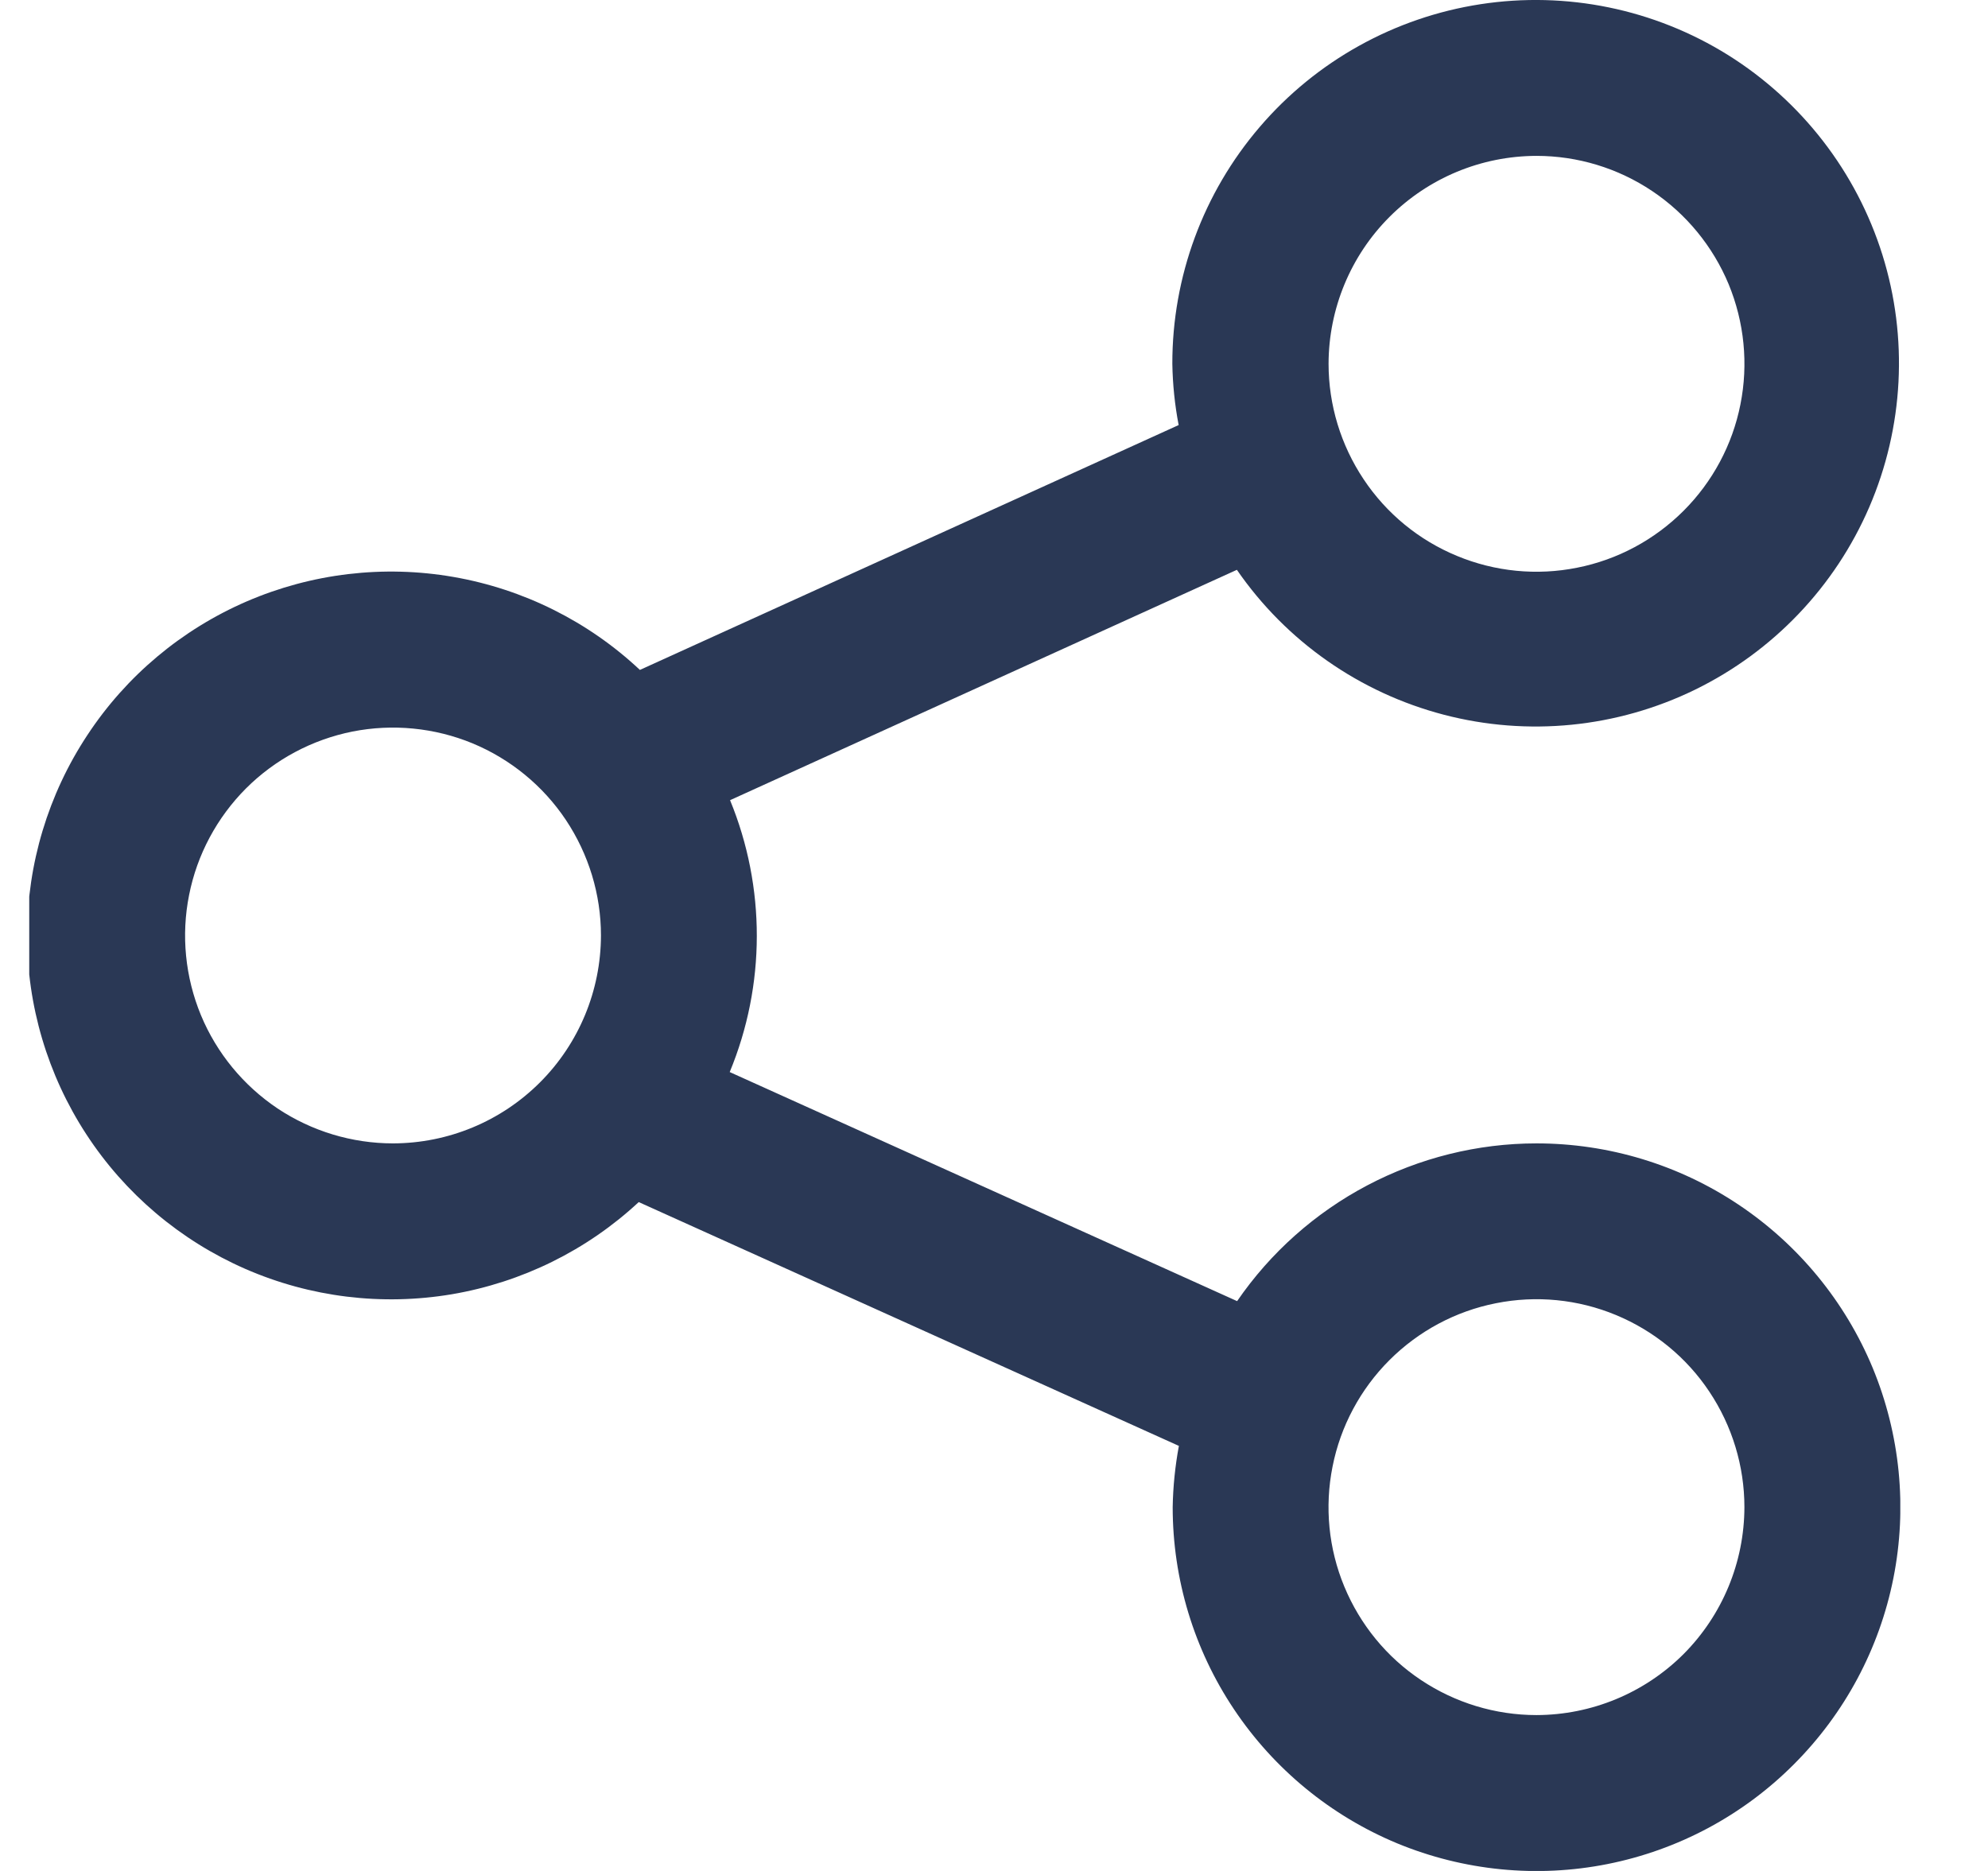 <svg width="17" height="16" viewBox="0 0 17 16" fill="none" xmlns="http://www.w3.org/2000/svg">
<g clip-path="url(#clip0_689_9693)">
<path d="M13.139 9.778C12.635 9.778 12.138 9.902 11.692 10.137C11.246 10.372 10.864 10.712 10.579 11.127L6.24 9.168C6.548 8.424 6.549 7.588 6.243 6.843L10.577 4.873C10.999 5.485 11.627 5.924 12.346 6.112C13.065 6.3 13.827 6.224 14.495 5.898C15.162 5.572 15.691 5.018 15.985 4.336C16.279 3.653 16.319 2.888 16.097 2.179C15.875 1.47 15.406 0.864 14.776 0.47C14.145 0.077 13.395 -0.077 12.66 0.036C11.926 0.149 11.256 0.521 10.773 1.085C10.289 1.649 10.024 2.368 10.025 3.111C10.028 3.287 10.046 3.463 10.079 3.635L5.472 5.729C5.03 5.314 4.476 5.038 3.878 4.934C3.281 4.83 2.666 4.903 2.11 5.143C1.553 5.384 1.079 5.781 0.746 6.288C0.412 6.794 0.234 7.387 0.232 7.993C0.231 8.599 0.407 9.193 0.738 9.7C1.069 10.208 1.542 10.608 2.097 10.851C2.653 11.094 3.267 11.169 3.865 11.068C4.463 10.966 5.018 10.693 5.462 10.28L10.081 12.365C10.049 12.538 10.031 12.713 10.028 12.889C10.028 13.504 10.21 14.106 10.552 14.617C10.894 15.129 11.38 15.528 11.948 15.764C12.517 15.999 13.143 16.061 13.746 15.941C14.35 15.821 14.904 15.525 15.339 15.089C15.774 14.654 16.071 14.1 16.191 13.496C16.311 12.893 16.249 12.267 16.014 11.698C15.778 11.13 15.379 10.644 14.867 10.302C14.356 9.96 13.754 9.778 13.139 9.778ZM13.139 1.333C13.49 1.333 13.834 1.437 14.127 1.633C14.419 1.828 14.647 2.106 14.782 2.43C14.916 2.755 14.952 3.113 14.883 3.458C14.815 3.803 14.645 4.12 14.397 4.368C14.148 4.617 13.831 4.787 13.486 4.855C13.142 4.924 12.784 4.889 12.459 4.754C12.134 4.62 11.856 4.392 11.661 4.099C11.466 3.807 11.361 3.463 11.361 3.111C11.362 2.64 11.549 2.188 11.882 1.855C12.216 1.521 12.667 1.334 13.139 1.333ZM3.361 9.778C3.01 9.778 2.666 9.674 2.373 9.479C2.081 9.283 1.853 9.006 1.718 8.681C1.584 8.356 1.548 7.999 1.617 7.654C1.685 7.309 1.855 6.992 2.103 6.743C2.352 6.494 2.669 6.325 3.014 6.256C3.358 6.188 3.716 6.223 4.041 6.357C4.366 6.492 4.644 6.72 4.839 7.012C5.034 7.305 5.139 7.648 5.139 8C5.138 8.471 4.951 8.923 4.618 9.256C4.284 9.59 3.833 9.777 3.361 9.778ZM13.139 14.667C12.787 14.667 12.443 14.562 12.151 14.367C11.858 14.172 11.631 13.894 11.496 13.569C11.361 13.244 11.326 12.887 11.395 12.542C11.463 12.197 11.633 11.88 11.881 11.632C12.13 11.383 12.447 11.213 12.792 11.145C13.137 11.076 13.494 11.111 13.819 11.246C14.144 11.381 14.422 11.608 14.617 11.901C14.812 12.193 14.917 12.537 14.917 12.889C14.916 13.36 14.729 13.812 14.396 14.146C14.062 14.479 13.61 14.666 13.139 14.667Z" fill="#2A3855"/>
</g>
<defs>
<clipPath id="clip0_689_9693">
<rect width="16" height="16" fill="white" transform="translate(0.25)"/>
</clipPath>
</defs>
</svg>
